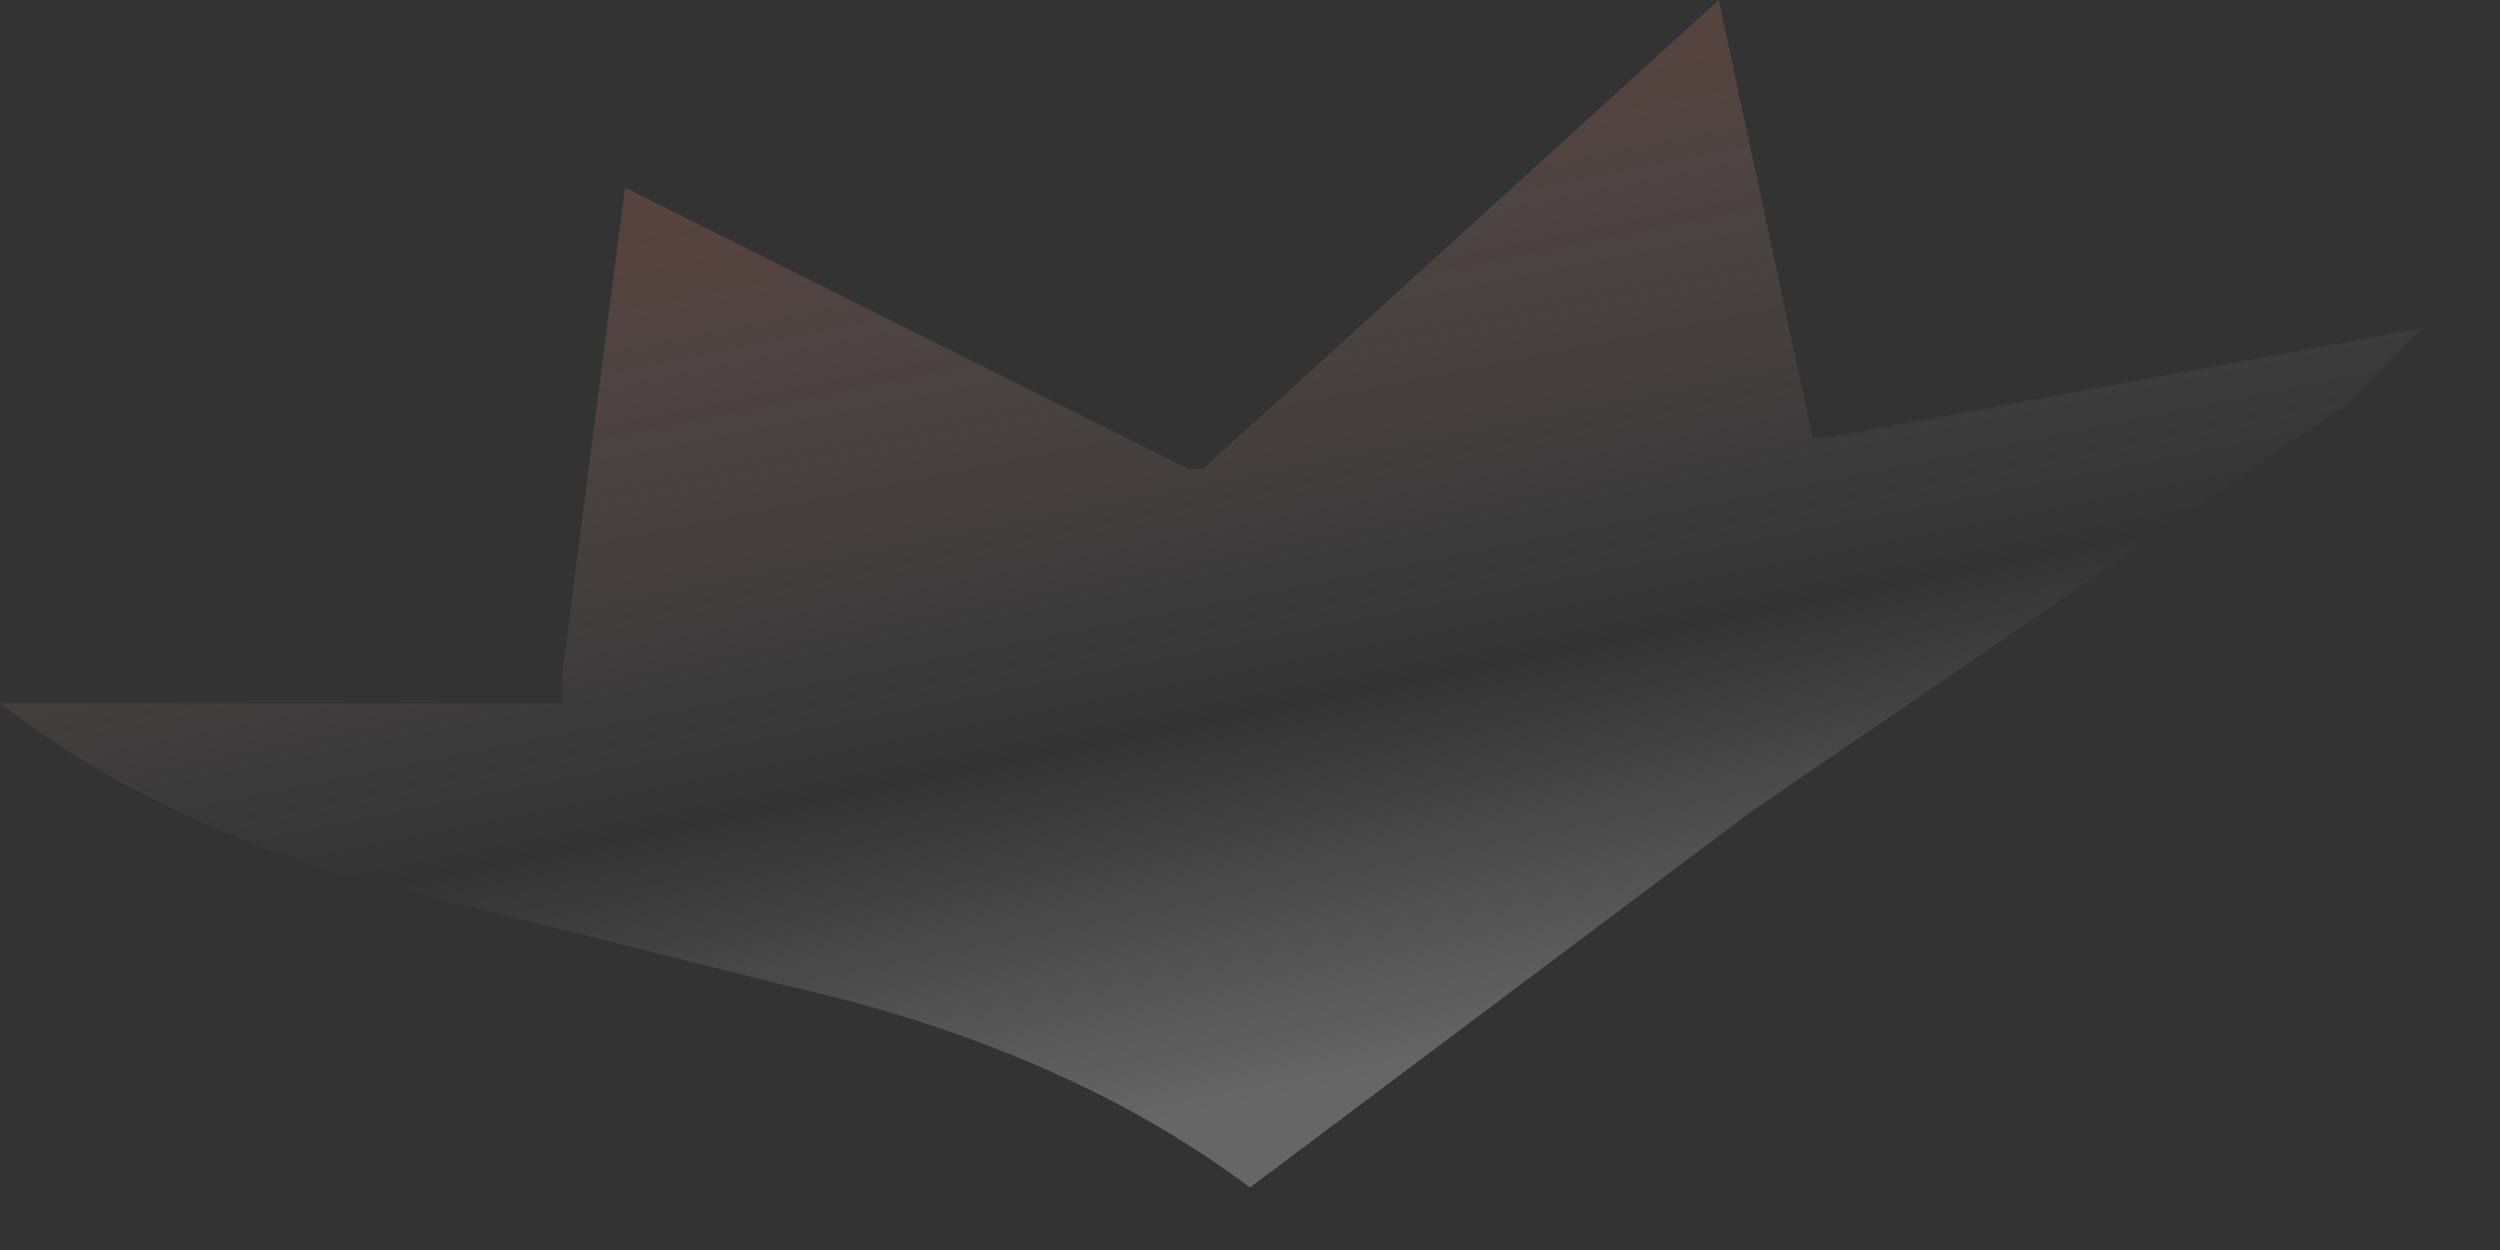<?xml version="1.0" encoding="utf-8"?>
<svg version="1.1" id="Layer_1"
xmlns="http://www.w3.org/2000/svg"
xmlns:xlink="http://www.w3.org/1999/xlink"
width="8px" height="4px"
xml:space="preserve">
<rect width="100%" height="100%" fill="#333333" stroke="none"/>
<g id="PathID_3945" transform="matrix(1, 0, 0, 1, 2.25, -17.4)">
<linearGradient
id="LinearGradID_1279" gradientUnits="userSpaceOnUse" gradientTransform="matrix(0, 0.002, -0.005, 0.001, 1.7, 19.3)" spreadMethod ="pad" x1="-819.2" y1="0" x2="819.2" y2="0" >
<stop  offset="0" style="stop-color:#E78063;stop-opacity:0.2" />
<stop  offset="0.62" style="stop-color:#FFFFFF;stop-opacity:0" />
<stop  offset="1" style="stop-color:#FFFFFF;stop-opacity:0.251" />
</linearGradient>
<path style="fill:url(#LinearGradID_1279) " d="M1.6 18.9L3.25 17.4L3.55 18.8L3.6 18.8L5.5 18.45L5.25 18.7L3.35 20L1.75 21.2Q1.15 20.75 0.25 20.55L-1.15 20.2Q-1.8 20 -2.25 19.65L-0.45 19.65L-0.45 19.55L-0.25 18L1.55 18.9L1.6 18.9" />
</g>
</svg>
